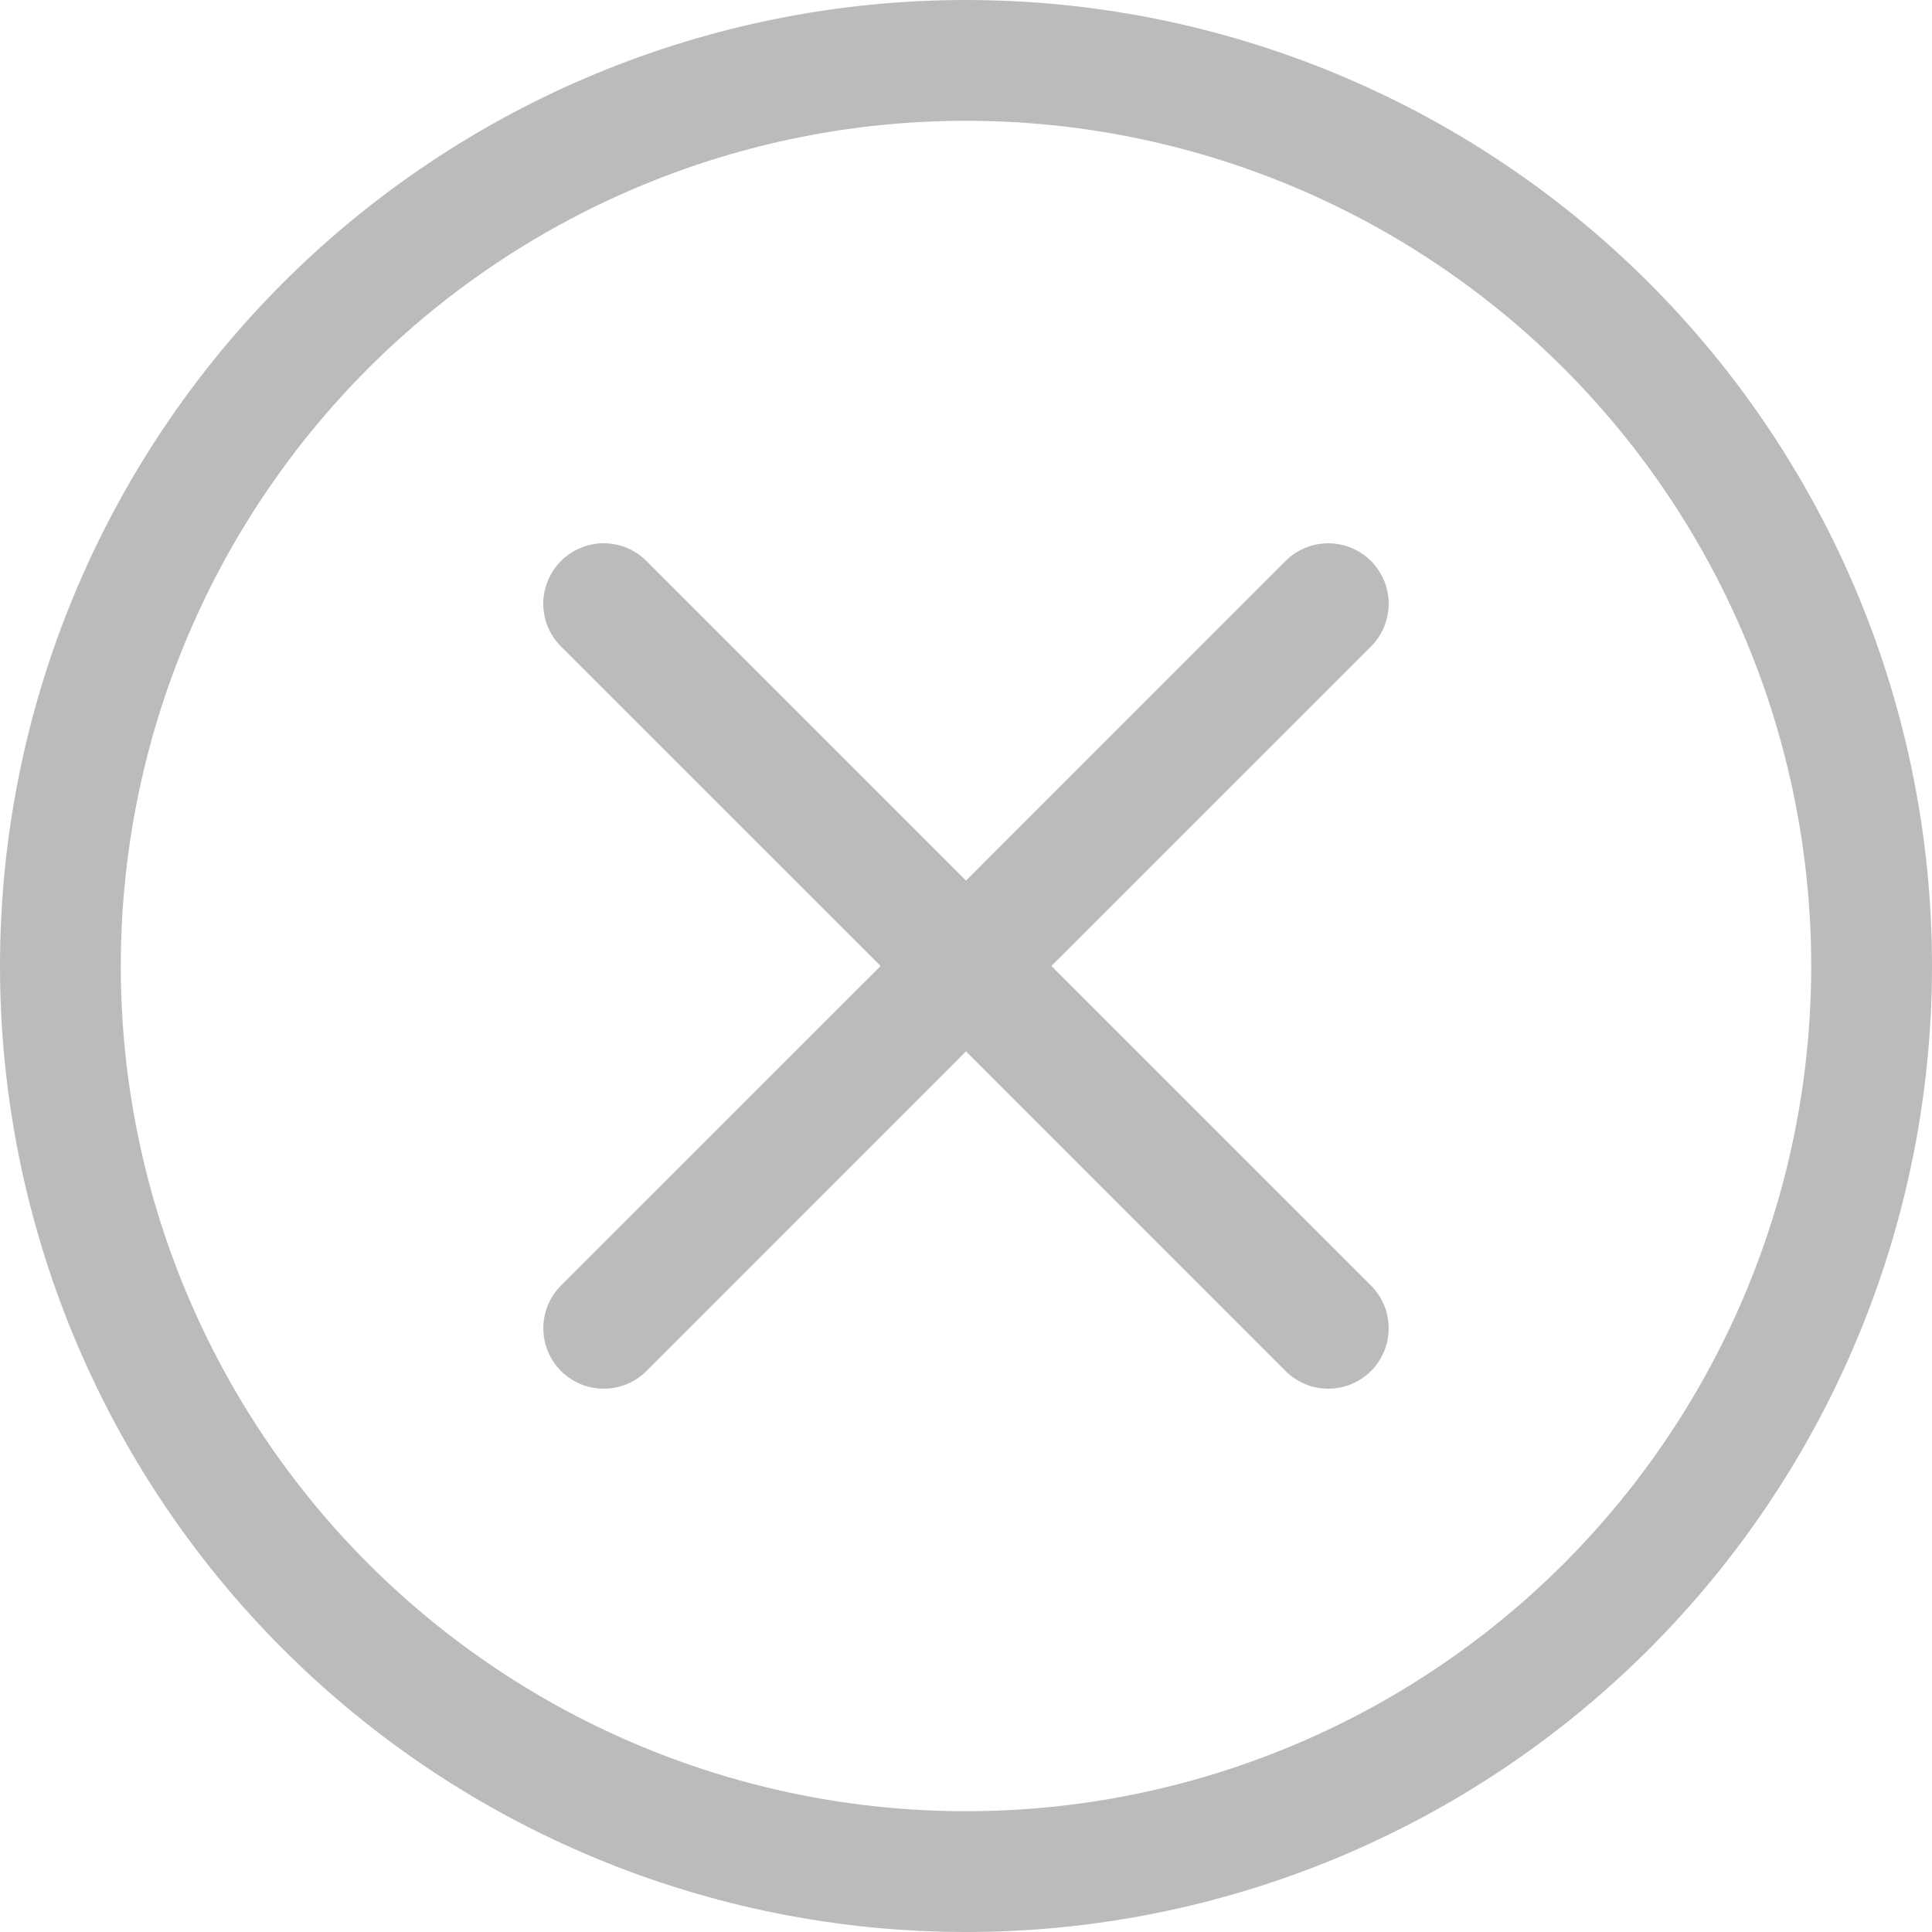 <svg width="27" height="27" viewBox="0 0 27 27" fill="none" xmlns="http://www.w3.org/2000/svg">
<path d="M13.5 25.312C10.367 25.312 7.363 24.068 5.147 21.853C2.932 19.637 1.688 16.633 1.688 13.5C1.688 10.367 2.932 7.363 5.147 5.147C7.363 2.932 10.367 1.688 13.5 1.688C16.633 1.688 19.637 2.932 21.853 5.147C24.068 7.363 25.312 10.367 25.312 13.5C25.312 16.633 24.068 19.637 21.853 21.853C19.637 24.068 16.633 25.312 13.5 25.312ZM13.5 27C17.08 27 20.514 25.578 23.046 23.046C25.578 20.514 27 17.08 27 13.5C27 9.92 25.578 6.486 23.046 3.954C20.514 1.422 17.08 0 13.5 0C9.92 0 6.486 1.422 3.954 3.954C1.422 6.486 0 9.92 0 13.5C0 17.08 1.422 20.514 3.954 23.046C6.486 25.578 9.92 27 13.5 27Z" fill="#BBBBBB"/>
<path d="M7.84 7.84C7.918 7.762 8.012 7.699 8.114 7.657C8.217 7.614 8.326 7.592 8.437 7.592C8.548 7.592 8.658 7.614 8.761 7.657C8.863 7.699 8.956 7.762 9.035 7.84L13.5 12.307L17.965 7.84C18.044 7.762 18.137 7.699 18.239 7.657C18.342 7.615 18.451 7.593 18.562 7.593C18.673 7.593 18.783 7.615 18.886 7.657C18.988 7.699 19.081 7.762 19.16 7.84C19.238 7.919 19.3 8.012 19.343 8.114C19.385 8.217 19.407 8.327 19.407 8.438C19.407 8.548 19.385 8.658 19.343 8.761C19.3 8.863 19.238 8.956 19.16 9.035L14.693 13.5L19.16 17.965C19.238 18.044 19.3 18.137 19.343 18.239C19.385 18.342 19.407 18.452 19.407 18.562C19.407 18.674 19.385 18.783 19.343 18.886C19.3 18.988 19.238 19.081 19.16 19.16C19.081 19.238 18.988 19.301 18.886 19.343C18.783 19.386 18.673 19.407 18.562 19.407C18.451 19.407 18.342 19.386 18.239 19.343C18.137 19.301 18.044 19.238 17.965 19.16L13.5 14.693L9.035 19.16C8.956 19.238 8.863 19.301 8.761 19.343C8.658 19.386 8.548 19.407 8.437 19.407C8.327 19.407 8.217 19.386 8.114 19.343C8.012 19.301 7.919 19.238 7.84 19.16C7.762 19.081 7.699 18.988 7.657 18.886C7.615 18.783 7.593 18.674 7.593 18.562C7.593 18.452 7.615 18.342 7.657 18.239C7.699 18.137 7.762 18.044 7.84 17.965L12.307 13.5L7.84 9.035C7.762 8.957 7.699 8.863 7.657 8.761C7.614 8.658 7.592 8.548 7.592 8.438C7.592 8.327 7.614 8.217 7.657 8.114C7.699 8.012 7.762 7.919 7.84 7.84Z" fill="#BBBBBB"/>
</svg>
